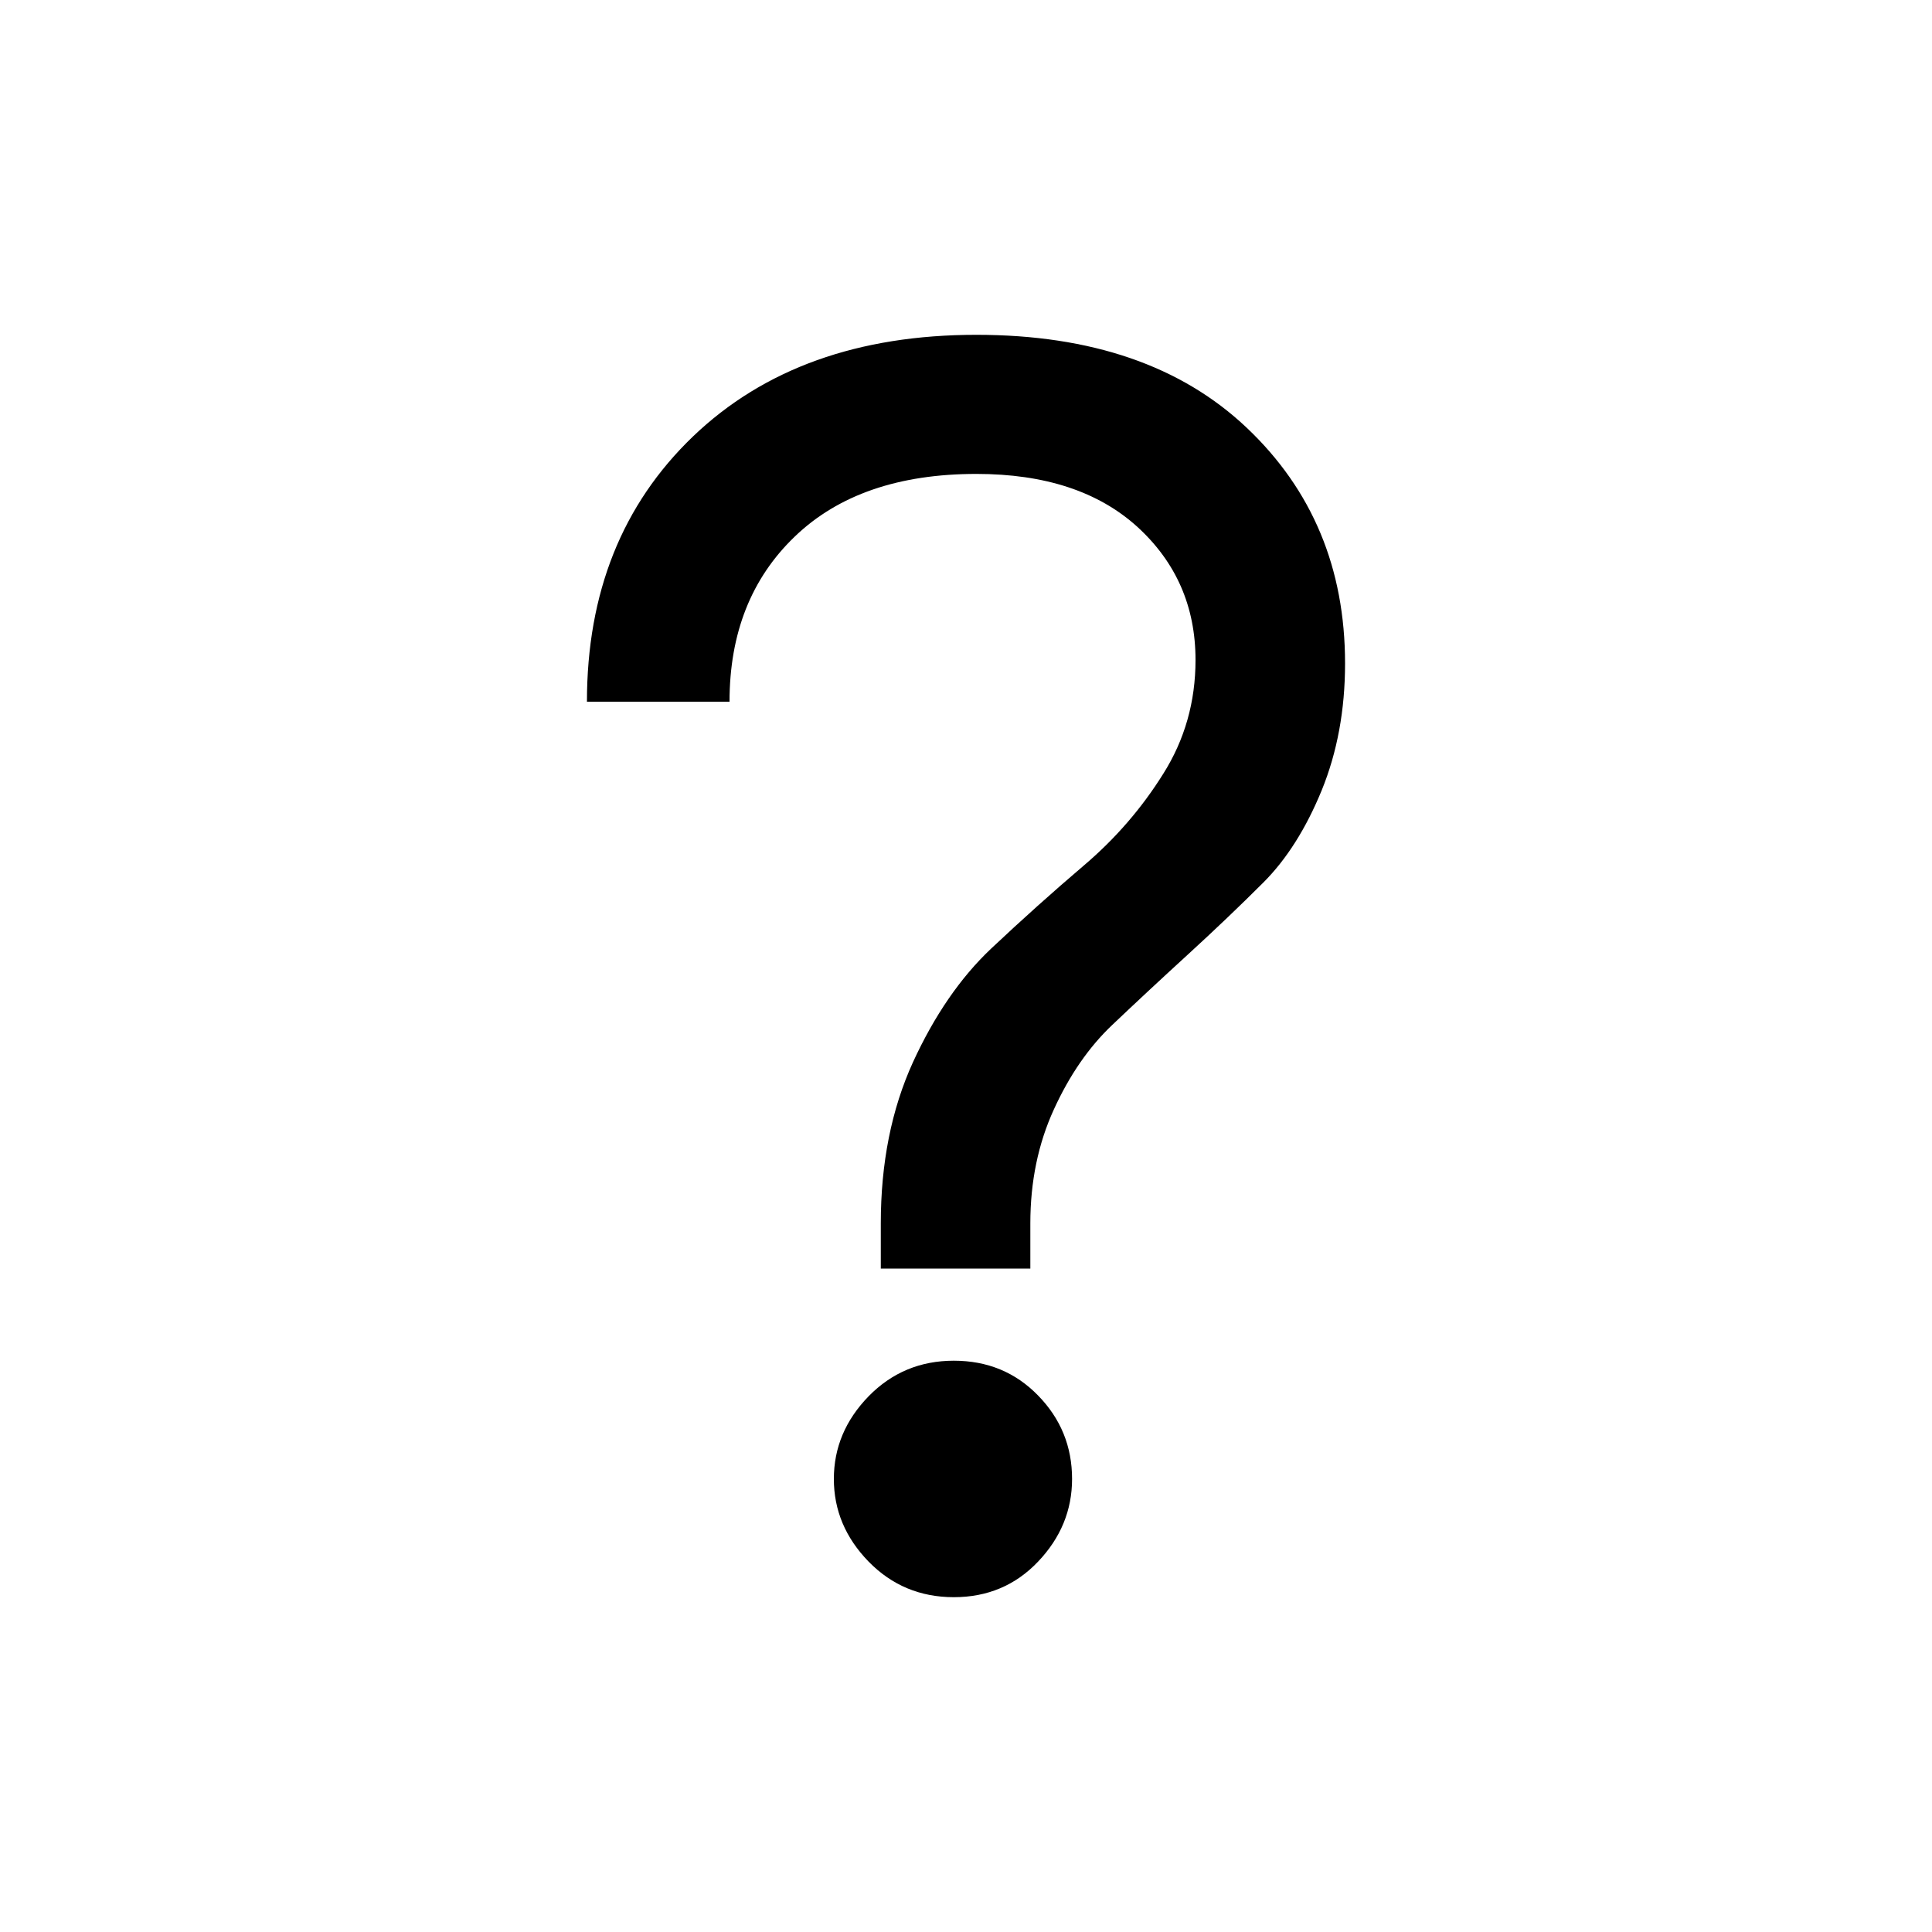 <svg xmlns="http://www.w3.org/2000/svg" width="256" height="256" viewBox="0 0 100 100"><path fill="#000000" d="M53.33 65.66L45.59 65.66L45.59 63.32Q45.59 58.64 47.25 54.99Q48.92 51.35 51.30 49.10Q53.69 46.85 56.12 44.78Q58.55 42.71 60.21 40.05Q61.88 37.40 61.88 34.16L61.88 34.16Q61.88 30.02 58.87 27.27Q55.85 24.53 50.54 24.53L50.54 24.53Q44.51 24.53 41.14 27.77Q37.76 31.01 37.76 36.32L37.76 36.32L30.38 36.32Q30.38 27.86 35.87 22.59Q41.36 17.33 50.54 17.33L50.54 17.33Q59.45 17.33 64.53 22.14Q69.62 26.96 69.62 34.34L69.62 34.34Q69.62 37.94 68.41 40.91Q67.19 43.88 65.39 45.68Q63.59 47.48 61.48 49.41Q59.36 51.35 57.56 53.06Q55.76 54.77 54.55 57.42Q53.33 60.08 53.33 63.32L53.33 63.32L53.33 65.66ZM53.73 80.83Q51.98 82.67 49.37 82.67Q46.76 82.67 44.96 80.83Q43.16 78.98 43.16 76.55Q43.16 74.12 44.96 72.27Q46.76 70.43 49.37 70.43Q51.98 70.43 53.73 72.23Q55.49 74.03 55.49 76.55L55.49 76.55Q55.49 78.98 53.73 80.83Z"></path></svg>